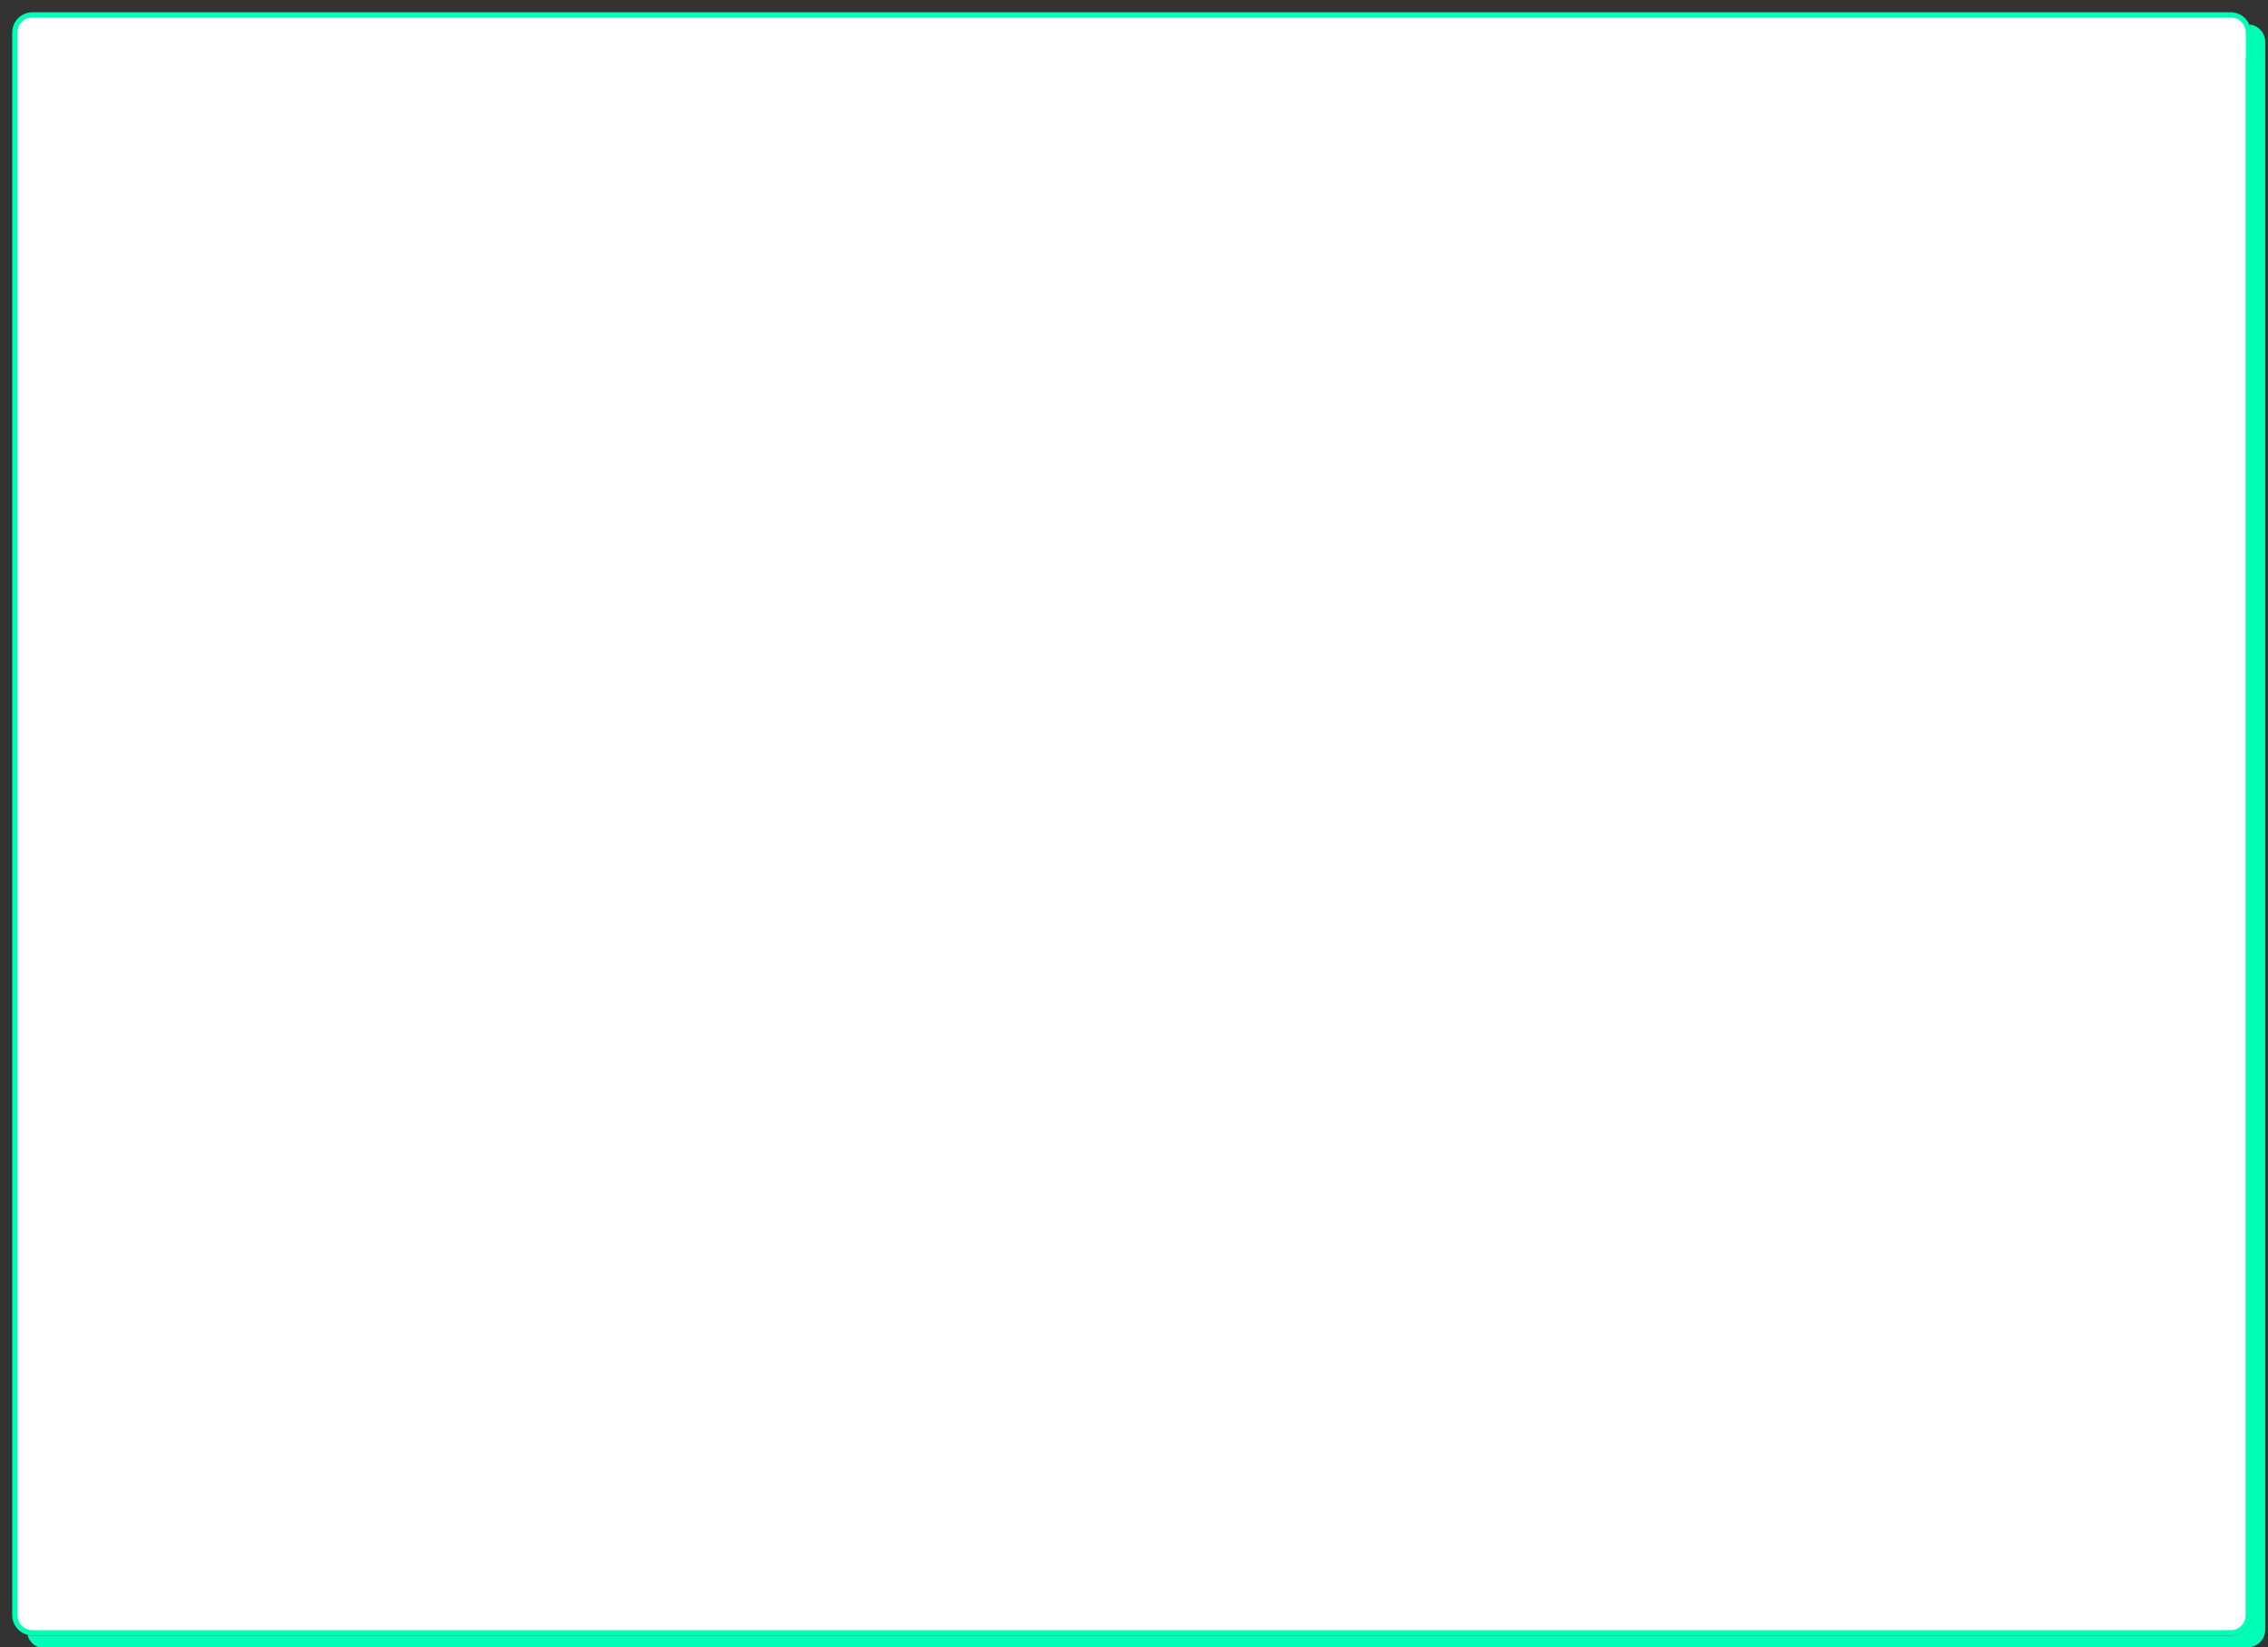 <?xml version="1.0" encoding="utf-8"?>
<!-- Generator: Adobe Illustrator 24.0.1, SVG Export Plug-In . SVG Version: 6.00 Build 0)  -->
<svg version="1.1" id="Layer_1" xmlns="http://www.w3.org/2000/svg" xmlns:xlink="http://www.w3.org/1999/xlink" x="0px" y="0px"
	 width="1296px" height="941px" viewBox="0 0 1296 941" enable-background="new 0 0 1296 941" xml:space="preserve">
<rect x="0" y="0" width="1296" height="941" fill="#333333" stroke="none"/>
<path display="none" fill="none" d="M32.5,17c-7.7,0-14,6.3-14,14v879.3c0,2.5,0.6,4.8,1.8,6.8V40.7c0-12.2,9.8-22,22-22h1228.2
	c-2-1.1-4.3-1.7-6.7-1.7H32.5z"/>
<path fill="#CCD6E6" d="M1283.2,33.4v26.4V907v15.8c0,4.7-3.8,8.5-8.5,8.5h-206.9H209.3H18.5c-4.7,0-8.5-3.8-8.5-8.5V907v-27.3V33.4
	V18.5c0-4.7,3.8-8.5,8.5-8.5h190.8h858.6h206.9c4.7,0,8.5,3.8,8.5,8.5V33.4z"/>
<path fill="#FFFFFF" d="M1274.7,8.5h-206.9H209.3H18.5c-5.5,0-10,4.5-10,10v14.9v846.2V907v15.8c0,5.5,4.5,10,10,10h190.8h858.6
	h206.9c5.5,0,10-4.5,10-10V907V59.8V33.4V18.5C1284.7,13,1280.2,8.5,1274.7,8.5z"/>
<path fill="#00FFB6" d="M1285.3,14c0.6,1.4,0.9,2.9,0.9,4.5v14.9v26.4V907v15.8c0,6.3-5.2,11.5-11.5,11.5h-206.9H209.3H18.5
	c-1,0-1.9-0.1-2.8-0.4c1,4.4,5,7.7,9.7,7.7h208.3h13.7h189.4h18.9h187.8h15.3h195.5h11.2h210.8c1,0,2-0.2,3-0.5h205.1
	c5.5,0,10-4.5,10-10V892v-10.8V246.3V42.8v-10V24C1294.5,18.7,1290.4,14.4,1285.3,14z"/>
<path fill="#00FFB6" d="M1285.3,14c-1.7-4.1-5.8-7-10.6-7h-206.9H209.3H18.5C12.2,7,7,12.2,7,18.5v14.9v846.2V907v15.8
	c0,5.4,3.7,9.9,8.7,11.1c0.9,0.2,1.8,0.4,2.8,0.4h190.8h858.6h206.9c6.3,0,11.5-5.2,11.5-11.5V907V59.8V33.4V18.5
	C1286.2,16.9,1285.9,15.4,1285.3,14z M1283.2,33.4v26.4V907v15.8c0,4.7-3.8,8.5-8.5,8.5h-206.9H209.3H18.5c-1.1,0-2.1-0.2-3-0.6
	c-3.2-1.2-5.5-4.3-5.5-7.9V907v-27.3V33.4V18.5c0-4.7,3.8-8.5,8.5-8.5h190.8h858.6h206.9c3,0,5.7,1.6,7.2,4c0.8,1.3,1.3,2.8,1.3,4.5
	V33.4z"/>
</svg>
